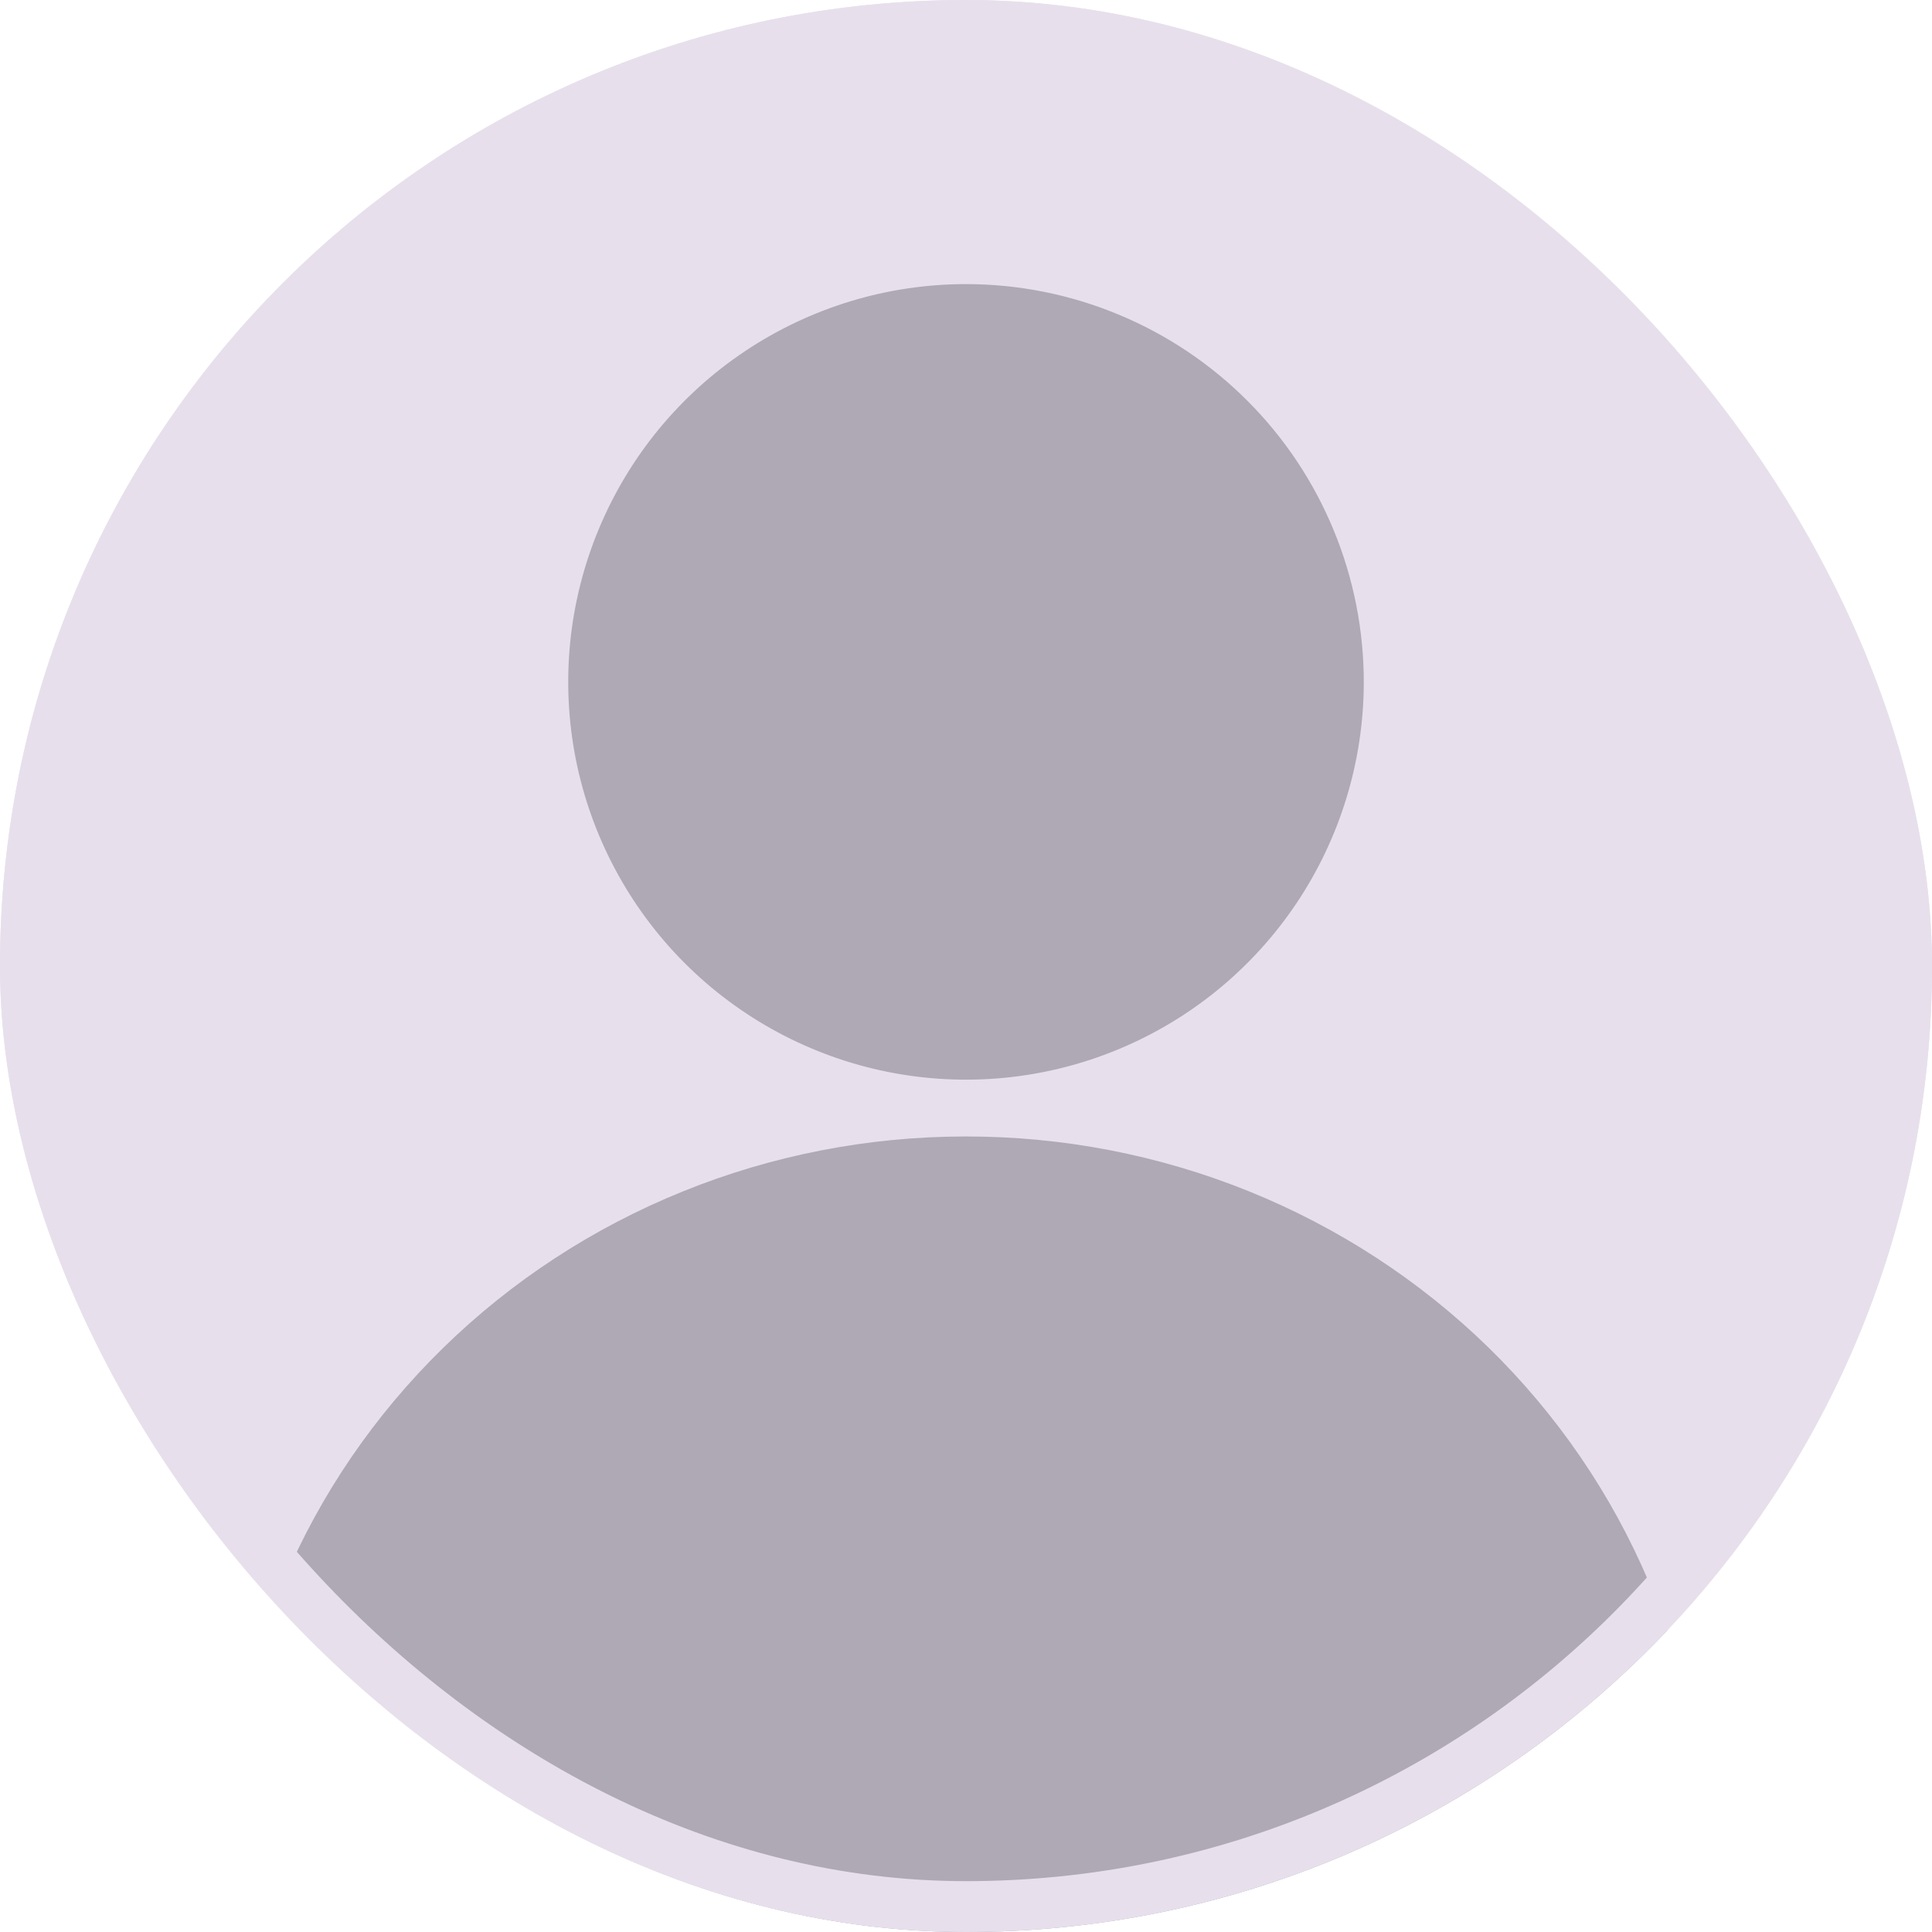 <svg width="38" height="38" viewBox="0 0 38 38" fill="none" xmlns="http://www.w3.org/2000/svg">
<g clip-path="url(#clip0_2938_17259)">
<rect width="38" height="38" rx="19" fill="#E7E0EC"/>
<path fill-rule="evenodd" clip-rule="evenodd" d="M25.496 17.772C26.358 16.488 26.82 14.977 26.824 13.431C26.826 12.402 26.625 11.382 26.233 10.431C25.841 9.48 25.266 8.615 24.539 7.887C23.812 7.158 22.949 6.58 21.998 6.186C21.048 5.791 20.029 5.588 19 5.588C17.453 5.588 15.942 6.047 14.655 6.906C13.369 7.764 12.367 8.985 11.774 10.414C11.181 11.842 11.025 13.414 11.325 14.931C11.626 16.448 12.369 17.842 13.461 18.937C14.554 20.032 15.946 20.779 17.462 21.083C18.979 21.387 20.551 21.235 21.981 20.645C23.411 20.056 24.634 19.056 25.496 17.772ZM13.43 23.434C15.193 22.72 17.082 22.353 18.991 22.353C20.901 22.351 22.792 22.716 24.557 23.428C26.322 24.141 27.926 25.186 29.277 26.504C30.627 27.823 31.698 29.388 32.428 31.111C33.158 32.834 33.532 34.68 33.529 36.545C33.529 37.523 33.131 38.462 32.422 39.154C31.713 39.847 30.751 40.235 29.748 40.235H8.252C7.249 40.235 6.287 39.847 5.578 39.154C4.869 38.462 4.471 37.523 4.471 36.545C4.468 34.682 4.842 32.837 5.571 31.115C6.299 29.393 7.368 27.829 8.717 26.511C10.065 25.193 11.667 24.147 13.43 23.434Z" fill="#AEA9B4"/>
</g>
<rect x="0.5" y="0.5" width="37" height="37" rx="18.5" stroke="#E7E0EC"/>
<defs>
<clipPath id="clip0_2938_17259">
<rect width="38" height="38" rx="19" fill="white"/>
</clipPath>
</defs>
</svg>
